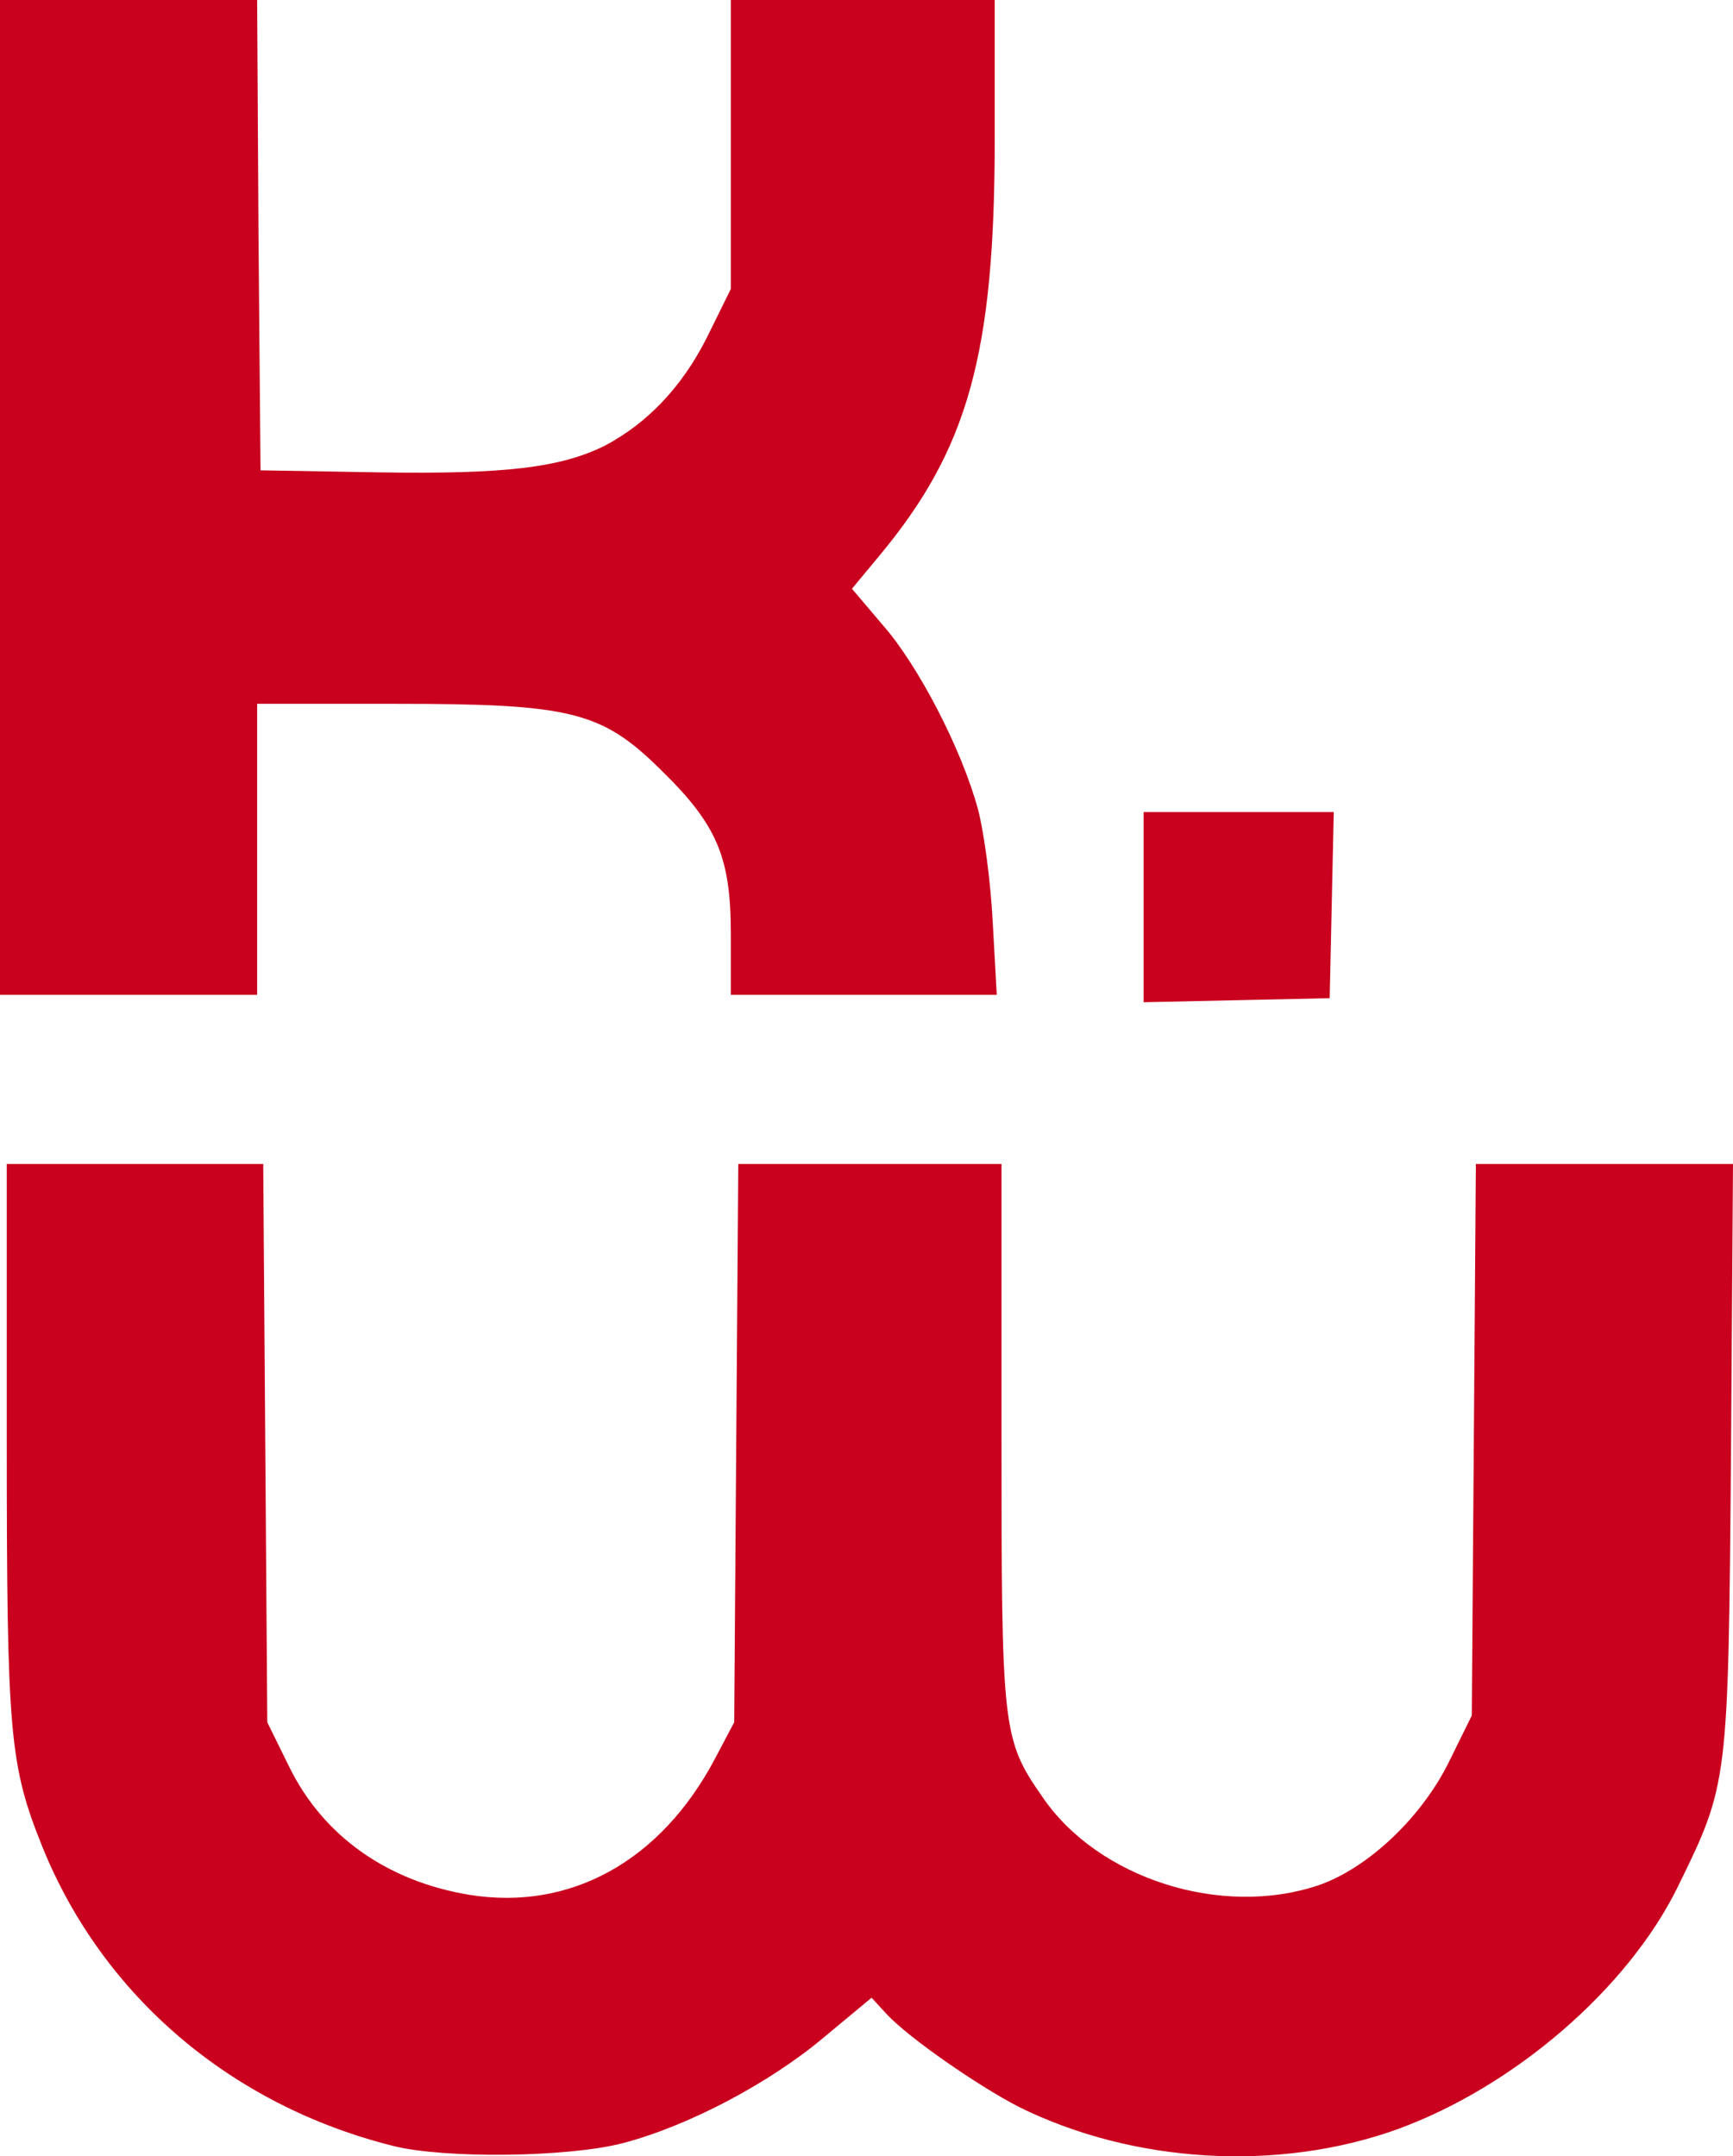 <?xml version="1.0" encoding="UTF-8"?>
<svg id="Layer_2" data-name="Layer 2" xmlns="http://www.w3.org/2000/svg" viewBox="0 0 256.1 318.63">
  <defs>
    <style>
      .cls-1 {
        fill: #c9011e;
      }
    </style>
  </defs>
  <g id="Layer_1-2" data-name="Layer 1">
    <g>
      <path class="cls-1" d="m0,73.5v73.5h38v-43h20.4c26,0,30.5,1.1,39.3,9.8,8.3,8.1,10.3,12.9,10.3,24.2v9h39.3l-.6-10.8c-.3-5.9-1.3-13.4-2.2-16.7-2.4-8.8-8.8-21.2-14.1-27.2l-4.5-5.3,3.9-4.7c13.3-15.9,17.2-30,17.2-61.9V0h-39v42.7l-3.5,7.1c-3.7,7.4-8.9,12.8-15.2,16.1-6.5,3.2-14.7,4.2-33.3,3.9l-17.5-.3-.3-34.8-.2-34.7H0v73.5Z"/>
      <path class="cls-1" d="m169,134v14.1l13.8-.3,13.7-.3.3-13.8.3-13.7h-28.1v14Z"/>
      <path class="cls-1" d="m1,212.7c0,43.8.4,48.1,5.3,60.3,8.9,21.9,27.8,38.1,51.8,44.1,7.5,1.9,25.8,1.7,33.9-.4,9.6-2.5,21.6-8.8,29.7-15.6l7.1-5.9,2.3,2.5c3.3,3.5,13.4,10.5,19.4,13.6,16.9,8.4,38.4,9.7,56.1,3.3,17.2-6.3,33.9-20.7,41.3-35.7,7.5-15.3,7.5-15.2,7.9-63.7l.3-43.2h-38l-.3,40.8-.3,40.7-3.3,6.7c-4.1,8.4-12.1,15.9-19.4,18.4-14.3,4.8-32.5-1-40.7-13-6-8.6-6.1-9.9-6.1-53.6v-40h-38.9l-.3,41.2-.3,41.3-2.8,5.3c-8,15.2-21.4,22.6-36.3,20.2-12.2-2-21.6-8.7-26.6-18.8l-3.3-6.7-.3-41.2-.3-41.3H1v40.7Z"/>
    </g>
  </g>
</svg>